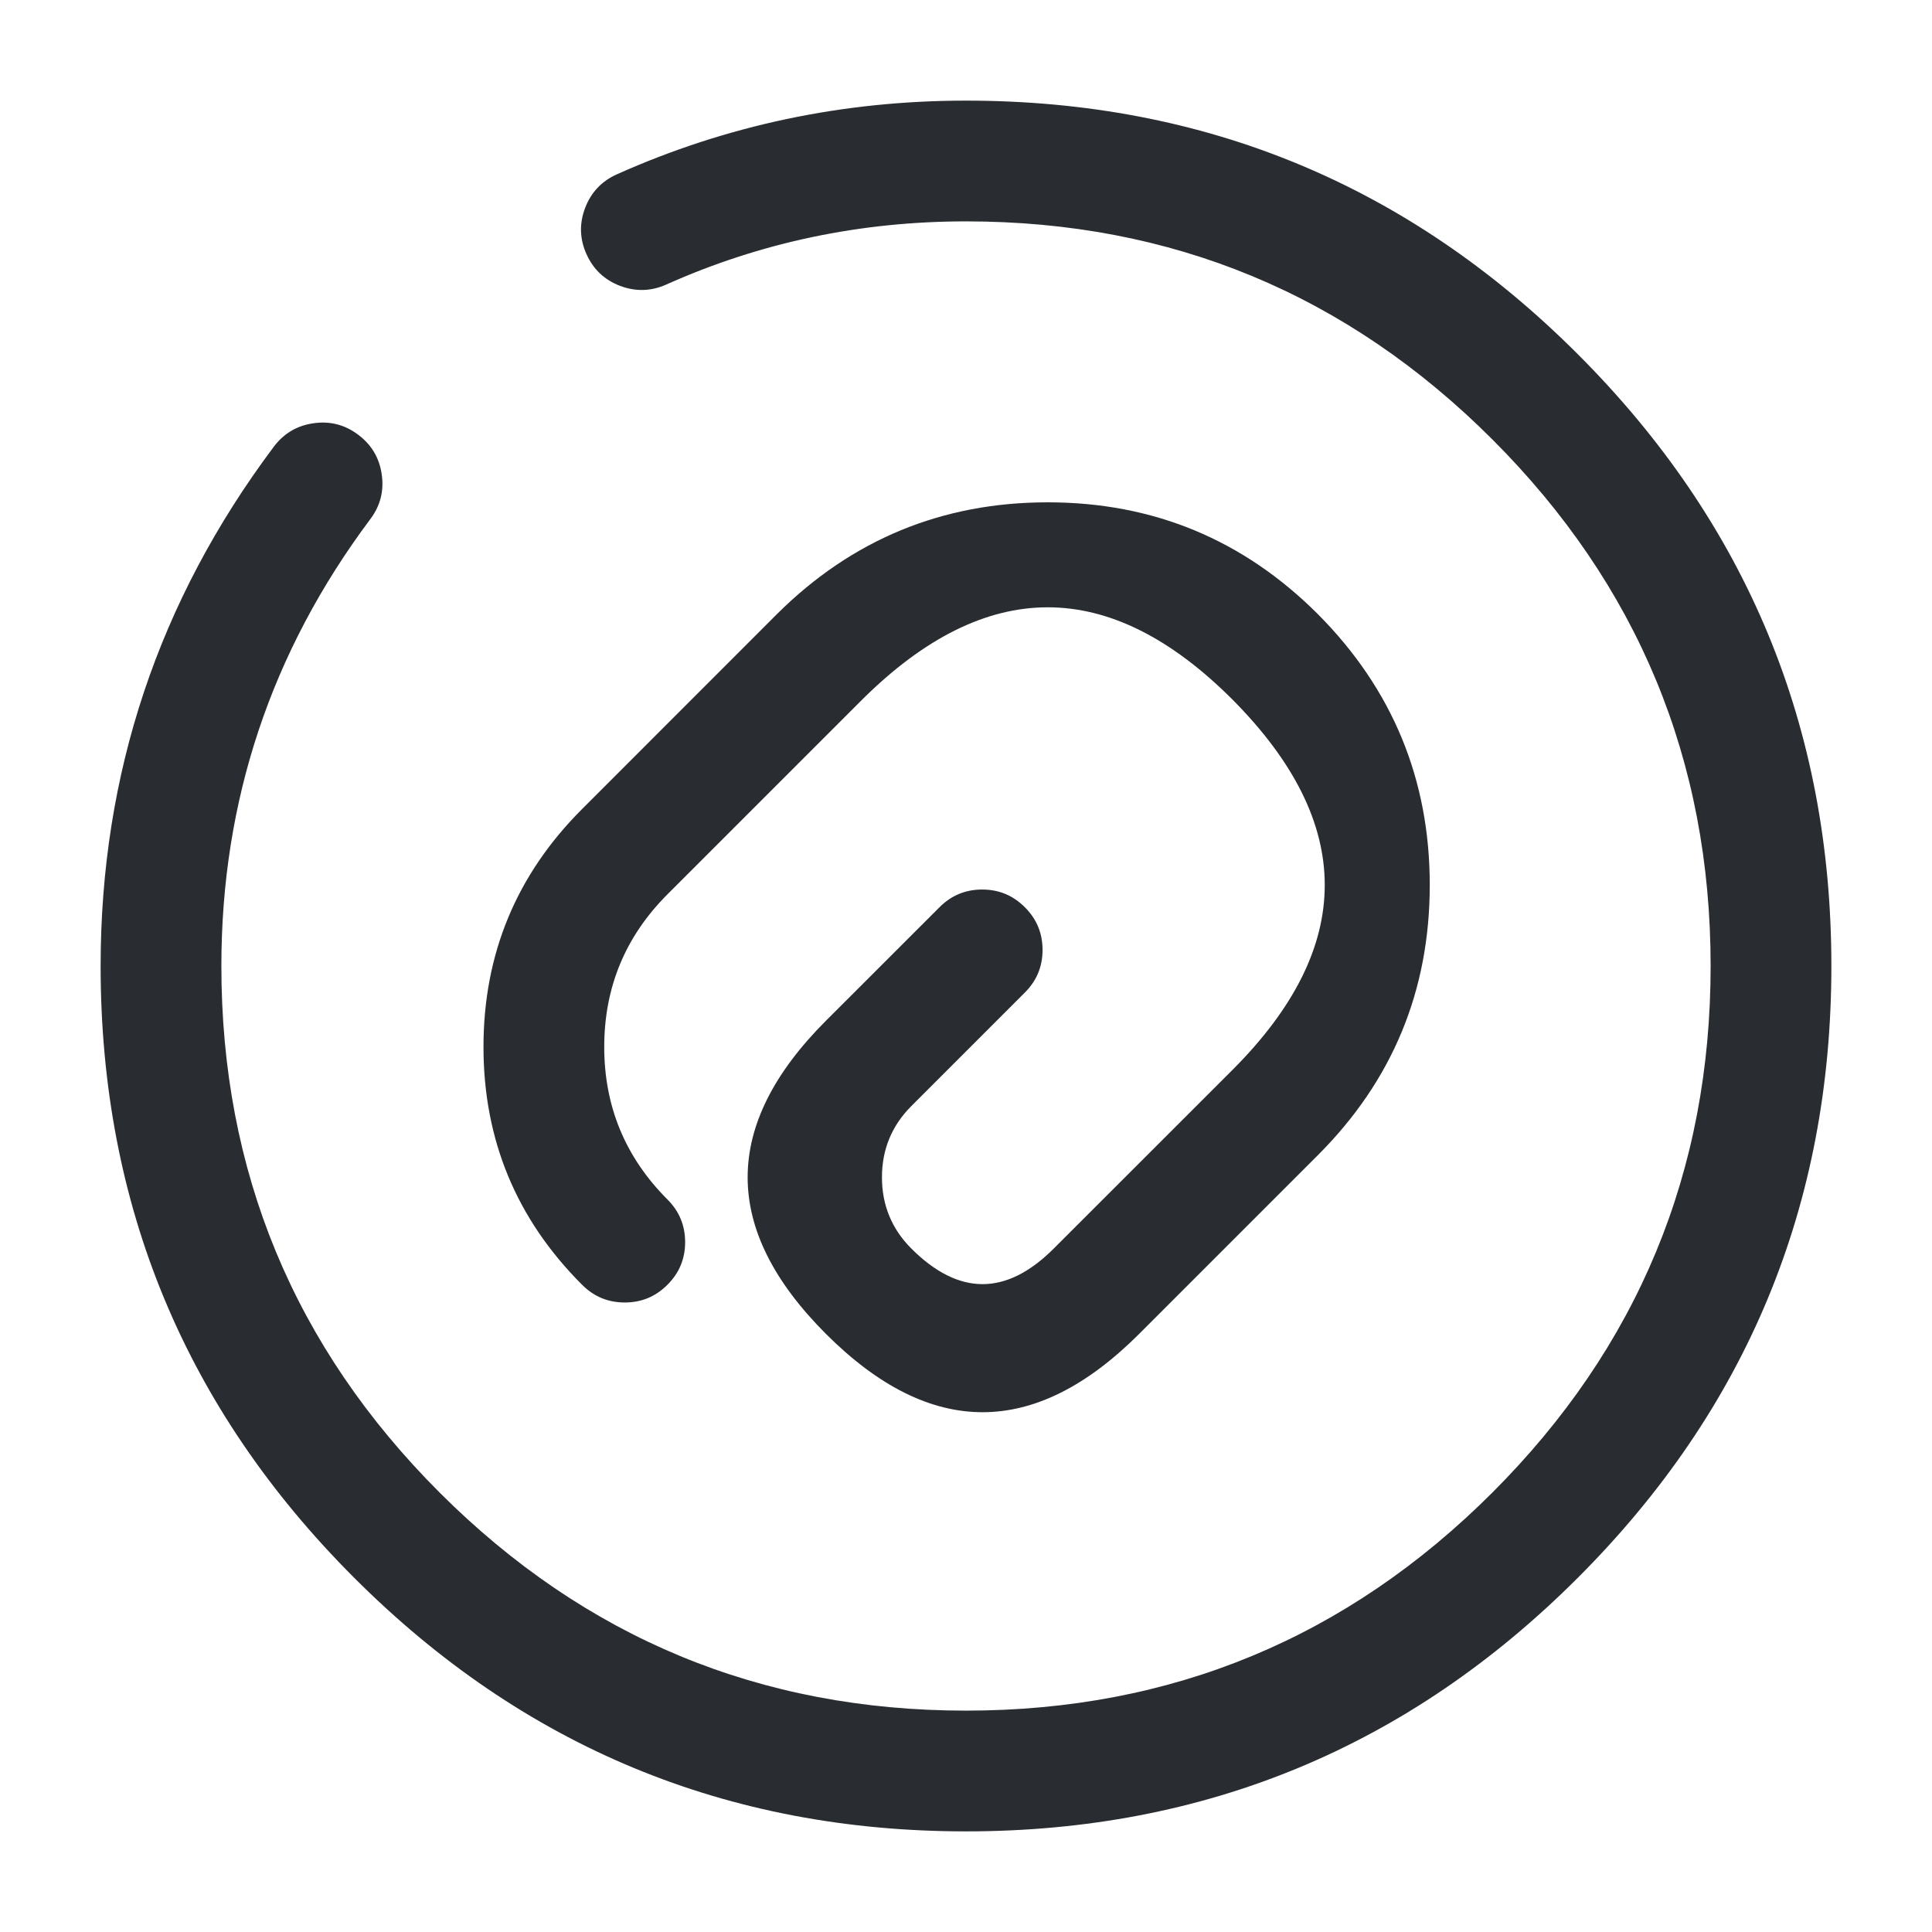 <svg xmlns="http://www.w3.org/2000/svg" width="24" height="24" viewBox="0 0 24 24">
  <defs/>
  <path fill="#292D32" d="M12.731,12.33 L11.321,13.74 Q10.956,14.106 10.956,14.625 Q10.956,15.144 11.321,15.51 Q12.206,16.394 13.09,15.51 L15.311,13.29 Q17.603,10.997 15.309,8.689 Q13.018,6.398 10.709,8.692 L8.291,11.11 Q7.506,11.896 7.506,13.005 Q7.506,14.114 8.291,14.9 Q8.511,15.119 8.511,15.43 Q8.511,15.741 8.291,15.96 Q8.072,16.18 7.761,16.18 Q7.45,16.18 7.231,15.96 Q6.006,14.736 6.006,13.005 Q6.006,11.274 7.231,10.05 L9.652,7.628 Q11.049,6.24 13.015,6.24 Q14.982,6.24 16.373,7.631 Q17.761,9.028 17.761,10.994 Q17.761,12.961 16.371,14.35 L14.151,16.57 Q12.206,18.516 10.26,16.57 Q8.315,14.625 10.26,12.68 L11.671,11.27 Q11.89,11.05 12.201,11.05 Q12.512,11.05 12.731,11.27 Q12.951,11.489 12.951,11.8 Q12.951,12.111 12.731,12.33 Z"/>
  <path fill="#292D32" d="M4.6,6.449 Q2.75,8.922 2.75,12 Q2.75,15.829 5.46,18.54 Q8.171,21.25 12,21.25 Q15.829,21.25 18.54,18.54 Q21.25,15.829 21.25,12 Q21.25,8.171 18.54,5.46 Q15.829,2.75 12,2.75 Q10.031,2.75 8.276,3.535 Q7.993,3.661 7.702,3.551 Q7.412,3.44 7.285,3.156 Q7.158,2.873 7.269,2.582 Q7.38,2.292 7.664,2.165 Q9.711,1.25 12,1.25 Q16.451,1.25 19.6,4.4 Q22.75,7.549 22.75,12 Q22.75,16.451 19.6,19.6 Q16.451,22.75 12,22.75 Q7.549,22.75 4.4,19.6 Q1.25,16.451 1.25,12 Q1.25,8.422 3.4,5.551 Q3.586,5.302 3.893,5.258 Q4.201,5.213 4.449,5.4 Q4.698,5.586 4.742,5.893 Q4.787,6.201 4.6,6.449 Z"/>
</svg>

